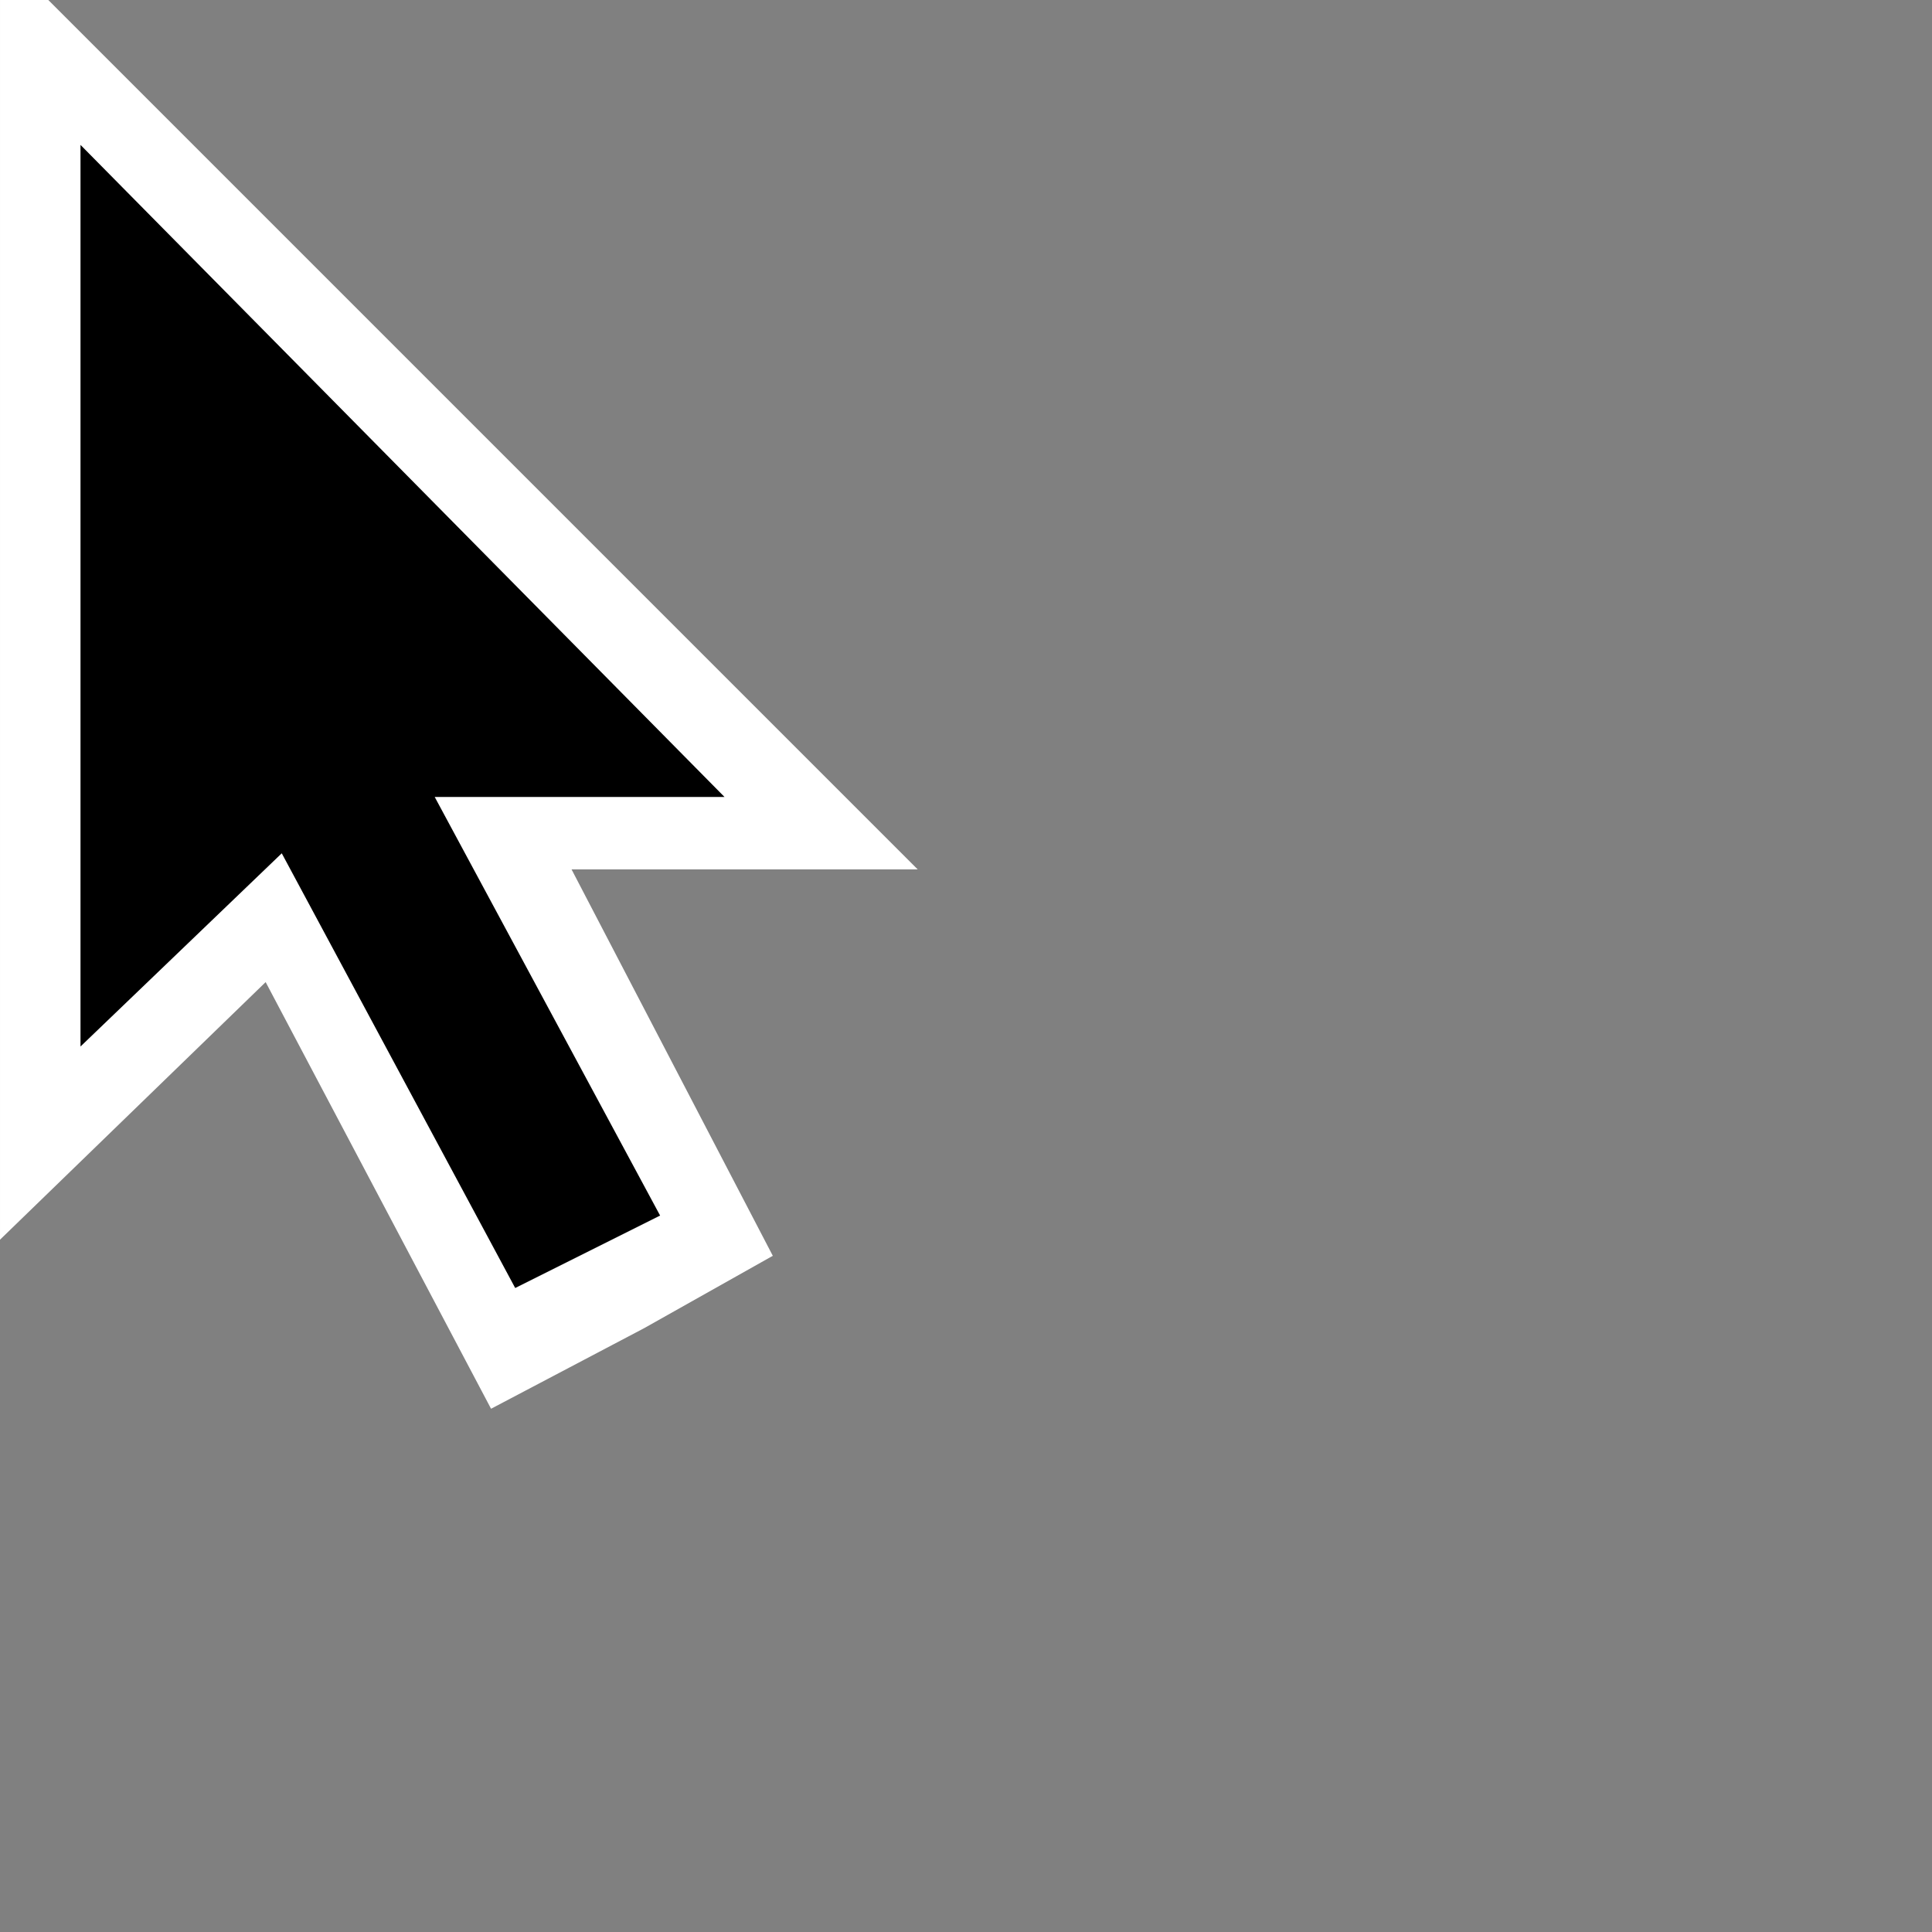 <svg version="1.2" xmlns="http://www.w3.org/2000/svg" viewBox="0 0 24 24" width="24" height="24">
	<rect x="0" y="0" width="24" height="24" fill="#808080" stroke="none"/>
	<title>default-svg</title>
	<style>
		.s0 { fill: #ffffff } 
		.s1 { fill: #000000 } 
	</style>
	<g id="Layer">
		<path id="Layer" fill-rule="evenodd" class="s0" d="m6.1 17.5l1.9-1 1.6-0.9-2.5-4.8h4.3l-11.4-11.4v16l3.3-3.2z"/>
		<path id="Layer" fill-rule="evenodd" class="s1" d="m6.4 16l1.8-0.9-2.8-5.2h3.6l-8-8.1v11.2l2.5-2.4z"/>
	</g>
</svg>
